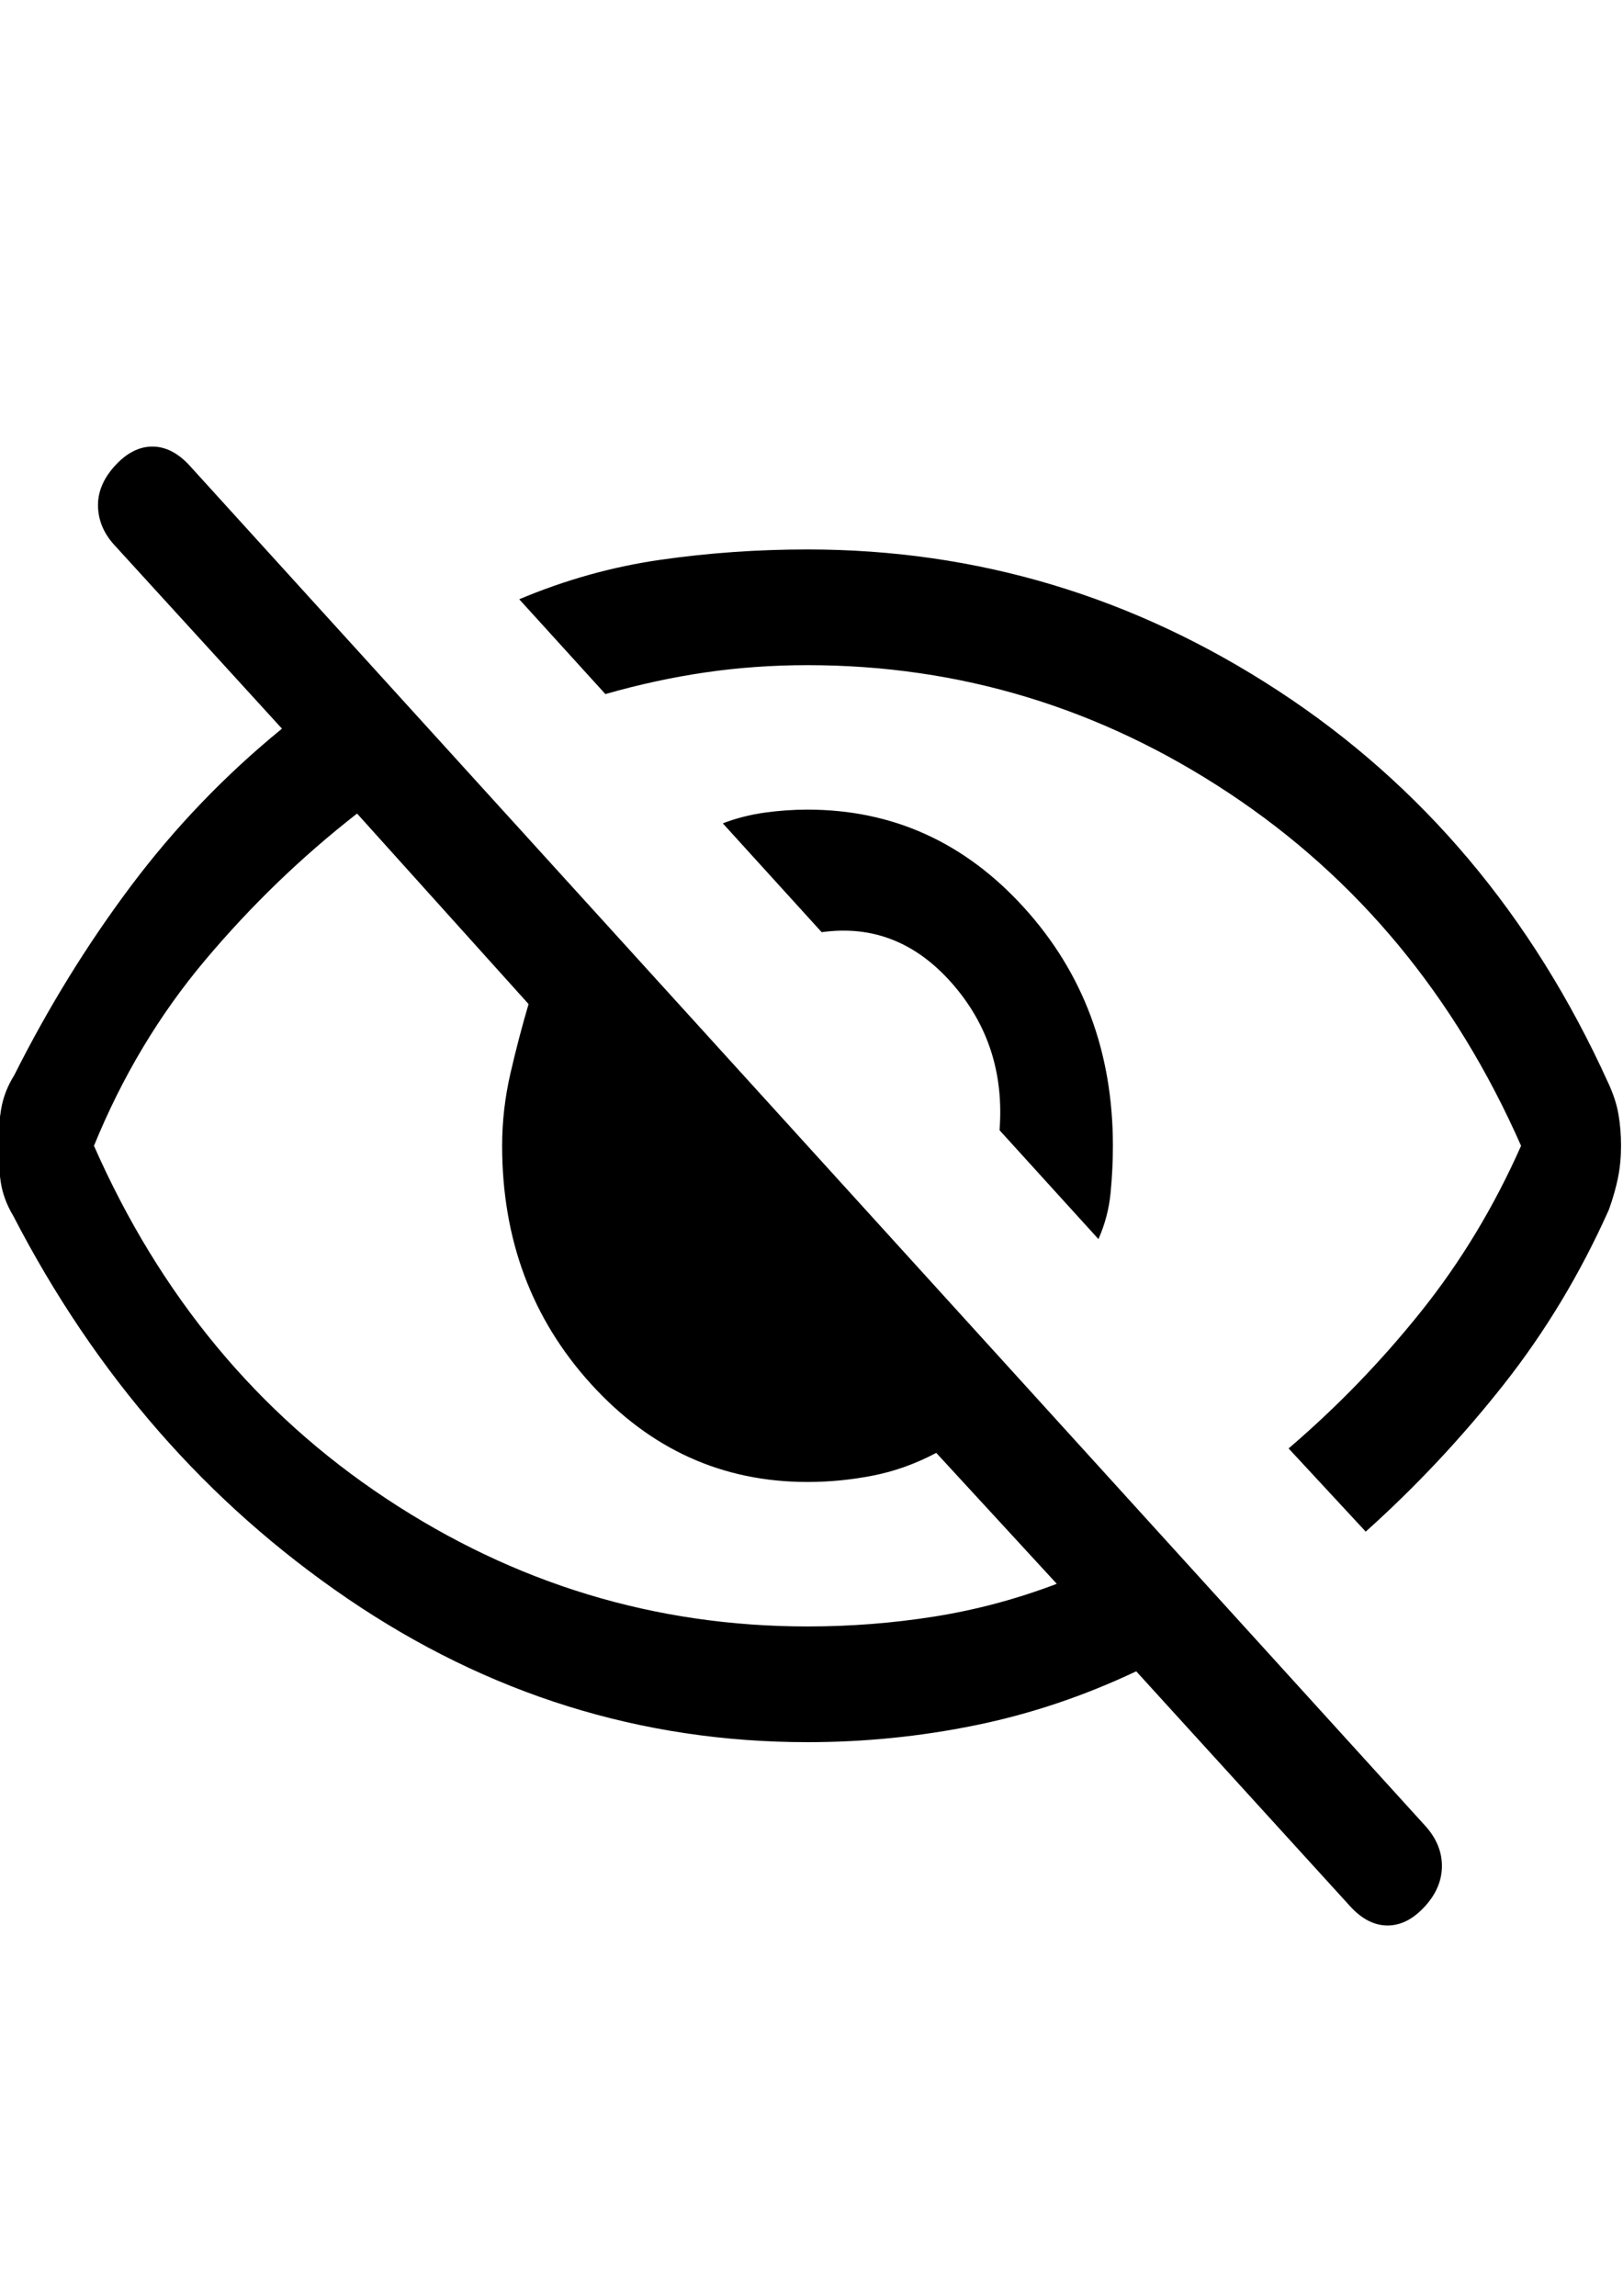 
<svg xmlns="http://www.w3.org/2000/svg" xml:space="preserve"
viewBox="0 0 21000 29700"
 xmlns:xlink="http://www.w3.org/1999/xlink"
>
 <g id="Слой_x0020_1">
  <path id="Vector" class="fil0" d="M14212.7 16029.65l-1279.56 -1408.3c56.37,-736.66 -149.21,-1370.7 -616.63,-1902.15 -467.53,-531.44 -1029.11,-751.4 -1684.99,-659.88l-1279.53 -1408.3c175.64,-66.45 356.37,-112.59 542.15,-138.42 185.78,-25.83 370.55,-38.74 554.3,-38.74 1099.8,0 2033.31,422.21 2800.47,1266.62 767.27,844.42 1150.8,1871.87 1150.8,3082.37 0,202.24 -10.06,406.32 -30.17,612.26 -20.12,205.93 -72.4,404.11 -156.84,594.54zm3458.37 3784.41l-997.83 -1076.16c627.68,-537.34 1198.77,-1127.55 1713.04,-1770.43 514.39,-642.9 946,-1357.78 1294.71,-2144.62 -854.37,-1938.31 -2114.15,-3459.22 -3779.34,-4562.71 -1665.19,-1103.49 -3482.9,-1655.24 -5453.21,-1655.24 -451.49,0 -891.28,31.19 -1319.4,93.56 -428.13,62.37 -860.15,155.93 -1296.06,280.66l-1114.55 -1226.71c595.51,-250.96 1204.48,-421.1 1826.95,-510.42 622.46,-89.32 1256.81,-133.97 1903.06,-133.97 2195.56,0 4225.6,609.32 6089.96,1827.96 1864.35,1218.64 3286.5,2906.79 4266.42,5064.46 67.64,143.79 112.74,280.44 135.51,409.99 22.88,129.54 34.26,267.02 34.26,412.42 0,145.41 -13.04,282.9 -39.24,412.42 -26.19,129.55 -65.43,267.39 -117.71,413.54 -370.15,828.18 -826.18,1585.12 -1368.09,2270.87 -541.8,685.63 -1134.67,1317.13 -1778.48,1894.38zm-7222.63 2723.61c-2150.02,0 -4133.74,-618.88 -5951.12,-1856.76 -1817.42,-1237.76 -3259.23,-2888.2 -4325.45,-4951.22 -85.92,-142.49 -140.28,-290.01 -163.07,-442.56 -22.81,-152.55 -34.21,-307.55 -34.21,-465.02 0,-157.46 13.08,-314.06 39.23,-469.8 26.16,-155.75 82.82,-303 170.01,-441.77 441.28,-878.36 945.21,-1695.28 1511.81,-2450.76 566.59,-755.47 1217.48,-1433.25 1952.67,-2033.33l-2152.73 -2358.34c-144.86,-152.05 -220.64,-321.81 -227.33,-509.29 -6.71,-187.48 65.7,-364.62 217.26,-531.43 151.56,-166.81 313.52,-250.22 485.87,-250.22 172.34,0 334.3,83.41 485.85,250.22l15982.44 17590.9c144.79,159.44 217.18,332.84 217.18,520.37 0,187.52 -72.39,360.94 -217.18,520.36 -151.53,166.88 -313.56,250.26 -485.87,250.26 -172.43,0 -334.35,-83.38 -485.88,-250.26l-2766.36 -3038.09c-676.31,320.33 -1370.53,553.28 -2082.76,698.58 -712.23,145.44 -1435.63,218.16 -2170.36,218.16zm-5828.42 -12012.94c-717.57,559.49 -1373.11,1192.07 -1966.63,1897.74 -593.51,705.64 -1072.69,1505.77 -1437.5,2400.38 854.38,1938.32 2114.16,3459.26 3779.32,4562.72 1665.17,1103.45 3482.92,1655.24 5453.23,1655.24 557.56,0 1105.33,-42.78 1643.37,-128.45 538.15,-85.57 1065.36,-226.63 1581.74,-422.99l-1559.3 -1694.01c-264.16,140.27 -536.83,238.11 -817.79,293.5 -281,55.28 -563.67,83.03 -848.02,83.03 -1099.83,0 -2033.33,-422.3 -2800.53,-1266.66 -767.19,-844.41 -1150.8,-1871.88 -1150.8,-3082.38 0,-312.97 35.55,-624.09 106.64,-933.35 71.08,-309.29 149.55,-609.34 235.39,-900.17l-2219.12 -2464.6z"/>
 </g>
</svg>
